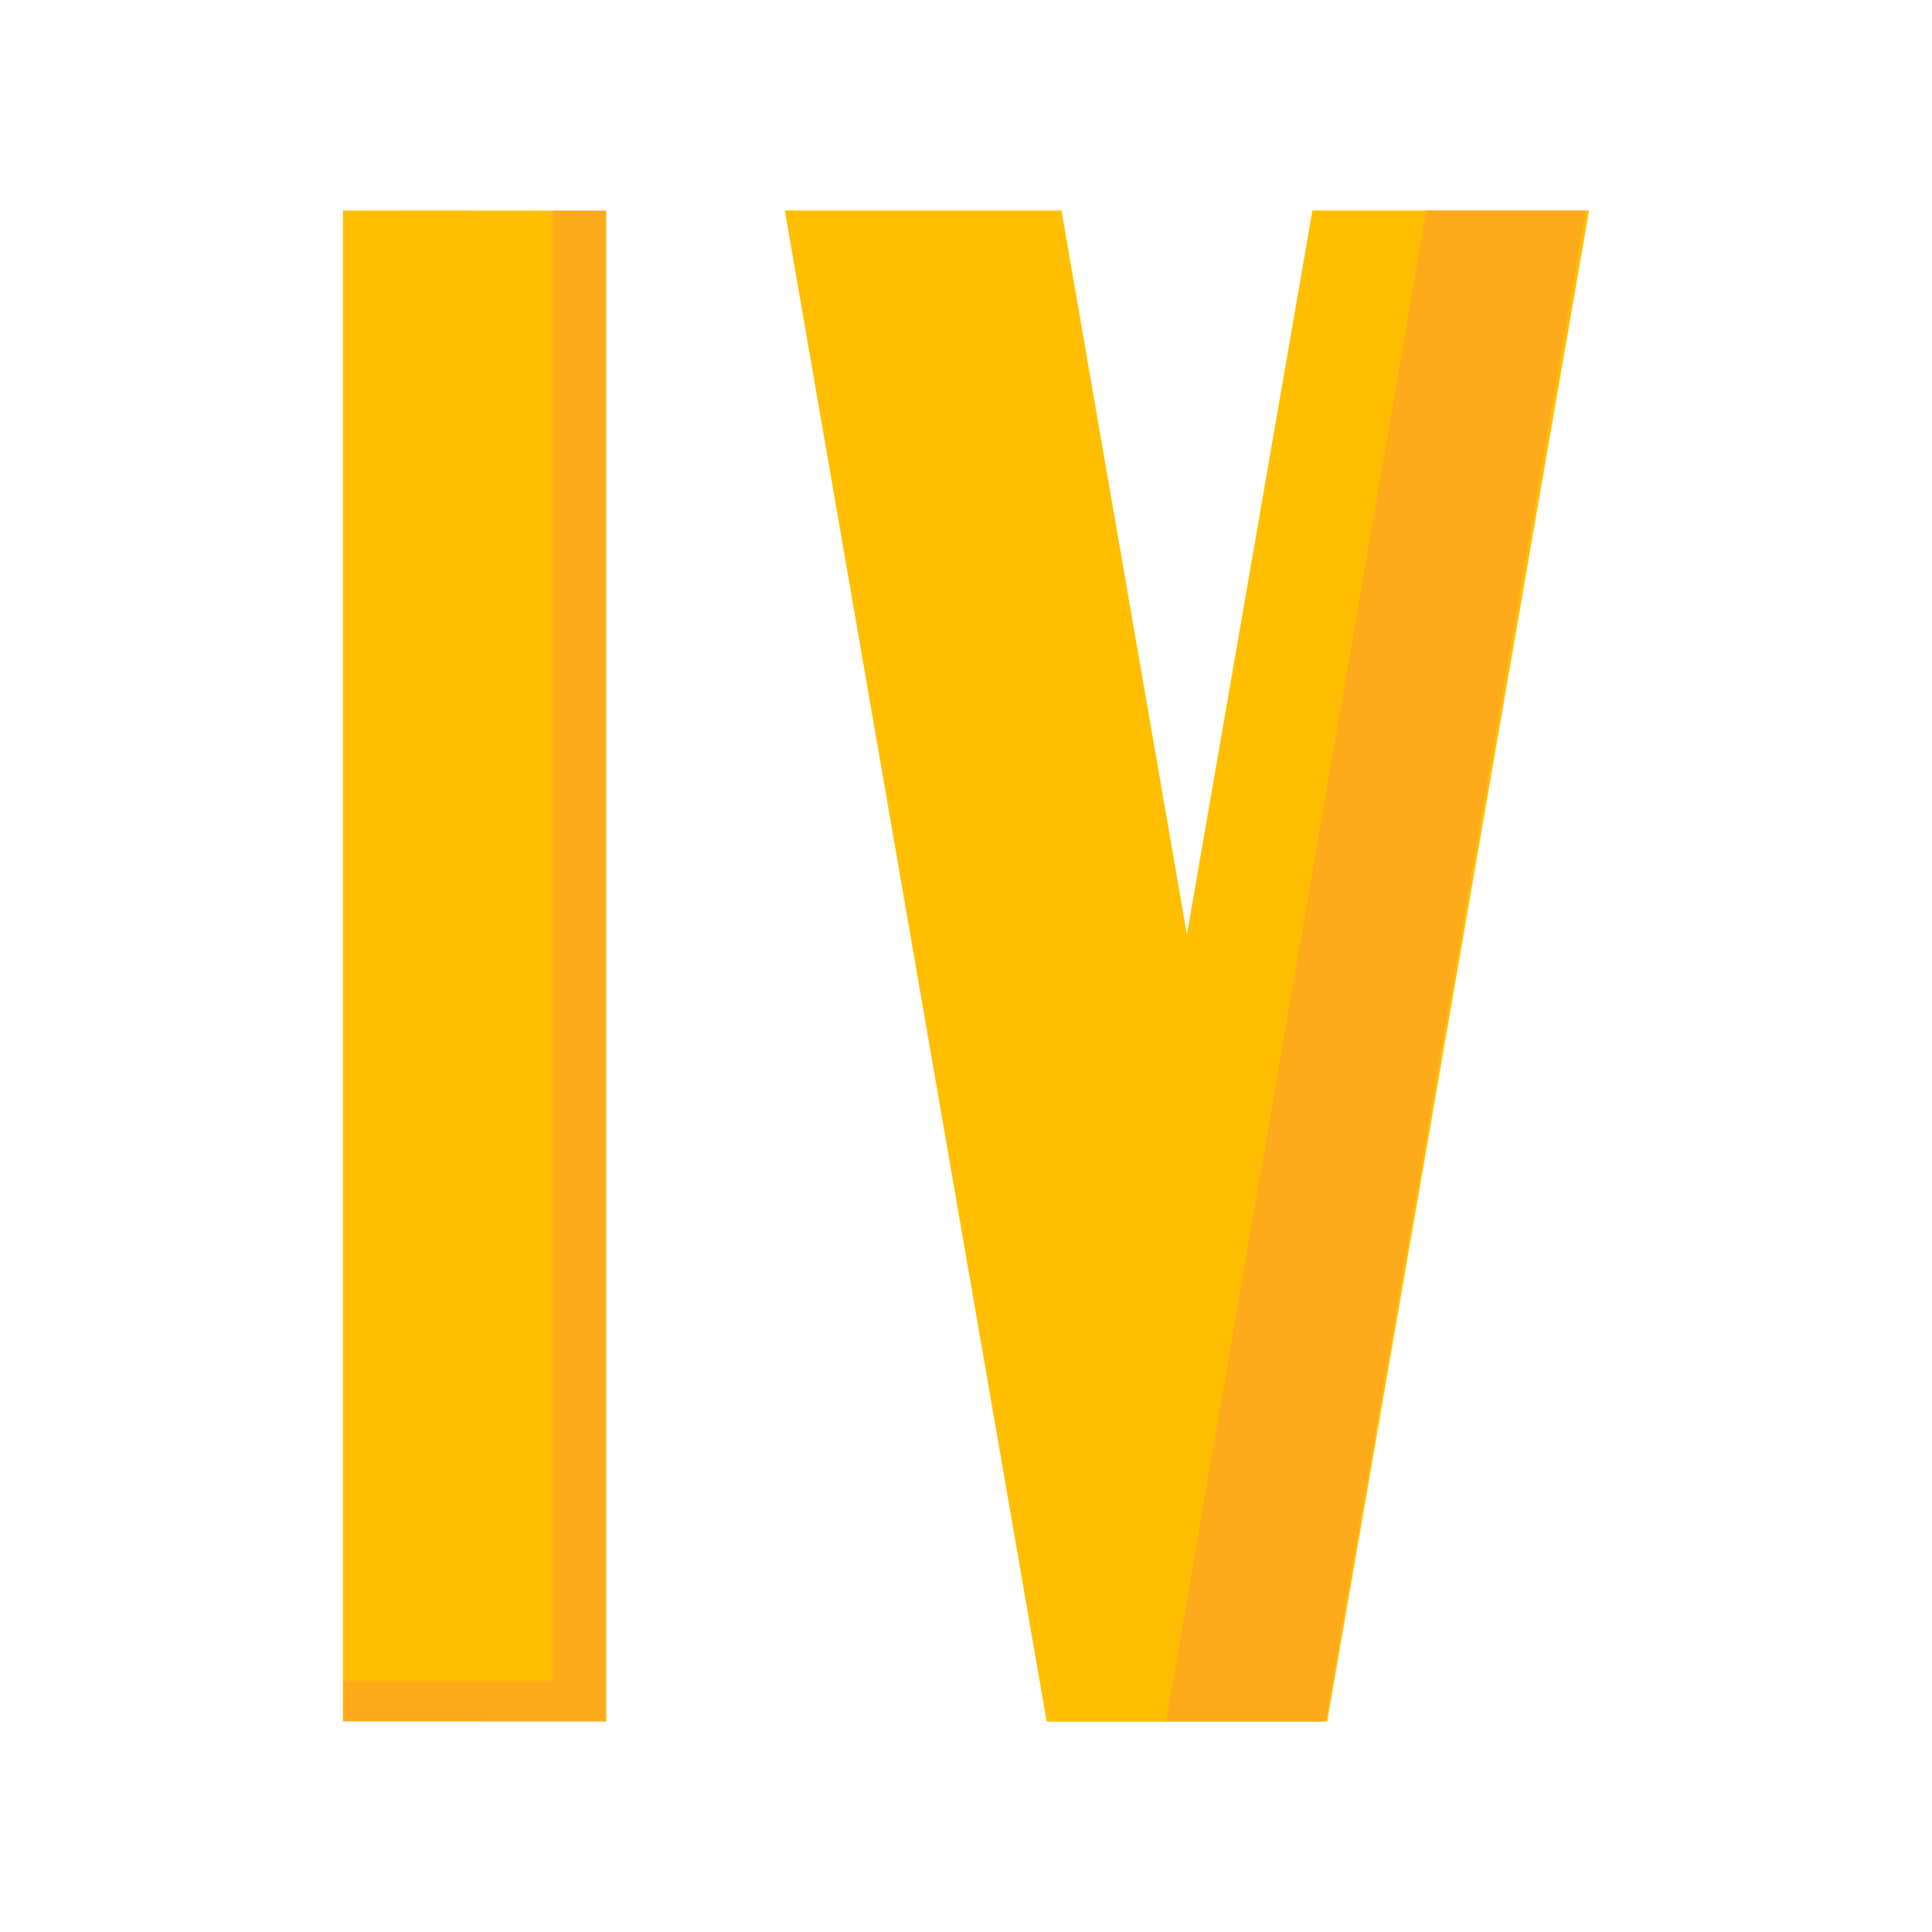 <svg version="1.1" viewBox="0.0 0.0 300.0 300.0" fill="none" stroke="none" stroke-linecap="square" stroke-miterlimit="10" xmlns:xlink="http://www.w3.org/1999/xlink" xmlns="http://www.w3.org/2000/svg"><clipPath id="p.0"><path d="m0 0l300.0 0l0 300.0l-300.0 0l0 -300.0z" clip-rule="nonzero"/></clipPath><g clip-path="url(#p.0)"><path fill="#000000" fill-opacity="0.0" d="m0 0l300.0 0l0 300.0l-300.0 0z" fill-rule="evenodd"/><path fill="#ffbf00" d="m53.251 32.677l40.882 0.031l0 234.614l-40.882 -0.031z" fill-rule="evenodd"/><path fill="#ffbf00" d="m205.483 267.323l-40.664 -234.646l-42.958 0l40.664 234.646z" fill-rule="evenodd"/><path fill="#ffbf00" d="m246.748 32.677l-40.664 234.646l-42.958 0l40.664 -234.646z" fill-rule="evenodd"/><path fill="#e800ff" fill-opacity="0.109" d="m246.249 32.661l-40.431 234.646l-24.766 0l40.431 -234.646z" fill-rule="evenodd"/><path fill="#e800ff" fill-opacity="0.109" d="m85.789 32.677l8.346 0l0 234.614l-8.346 0z" fill-rule="evenodd"/><path fill="#e800ff" fill-opacity="0.109" d="m53.252 260.95l32.535 0l0 6.362l-32.535 0z" fill-rule="evenodd"/></g></svg>
